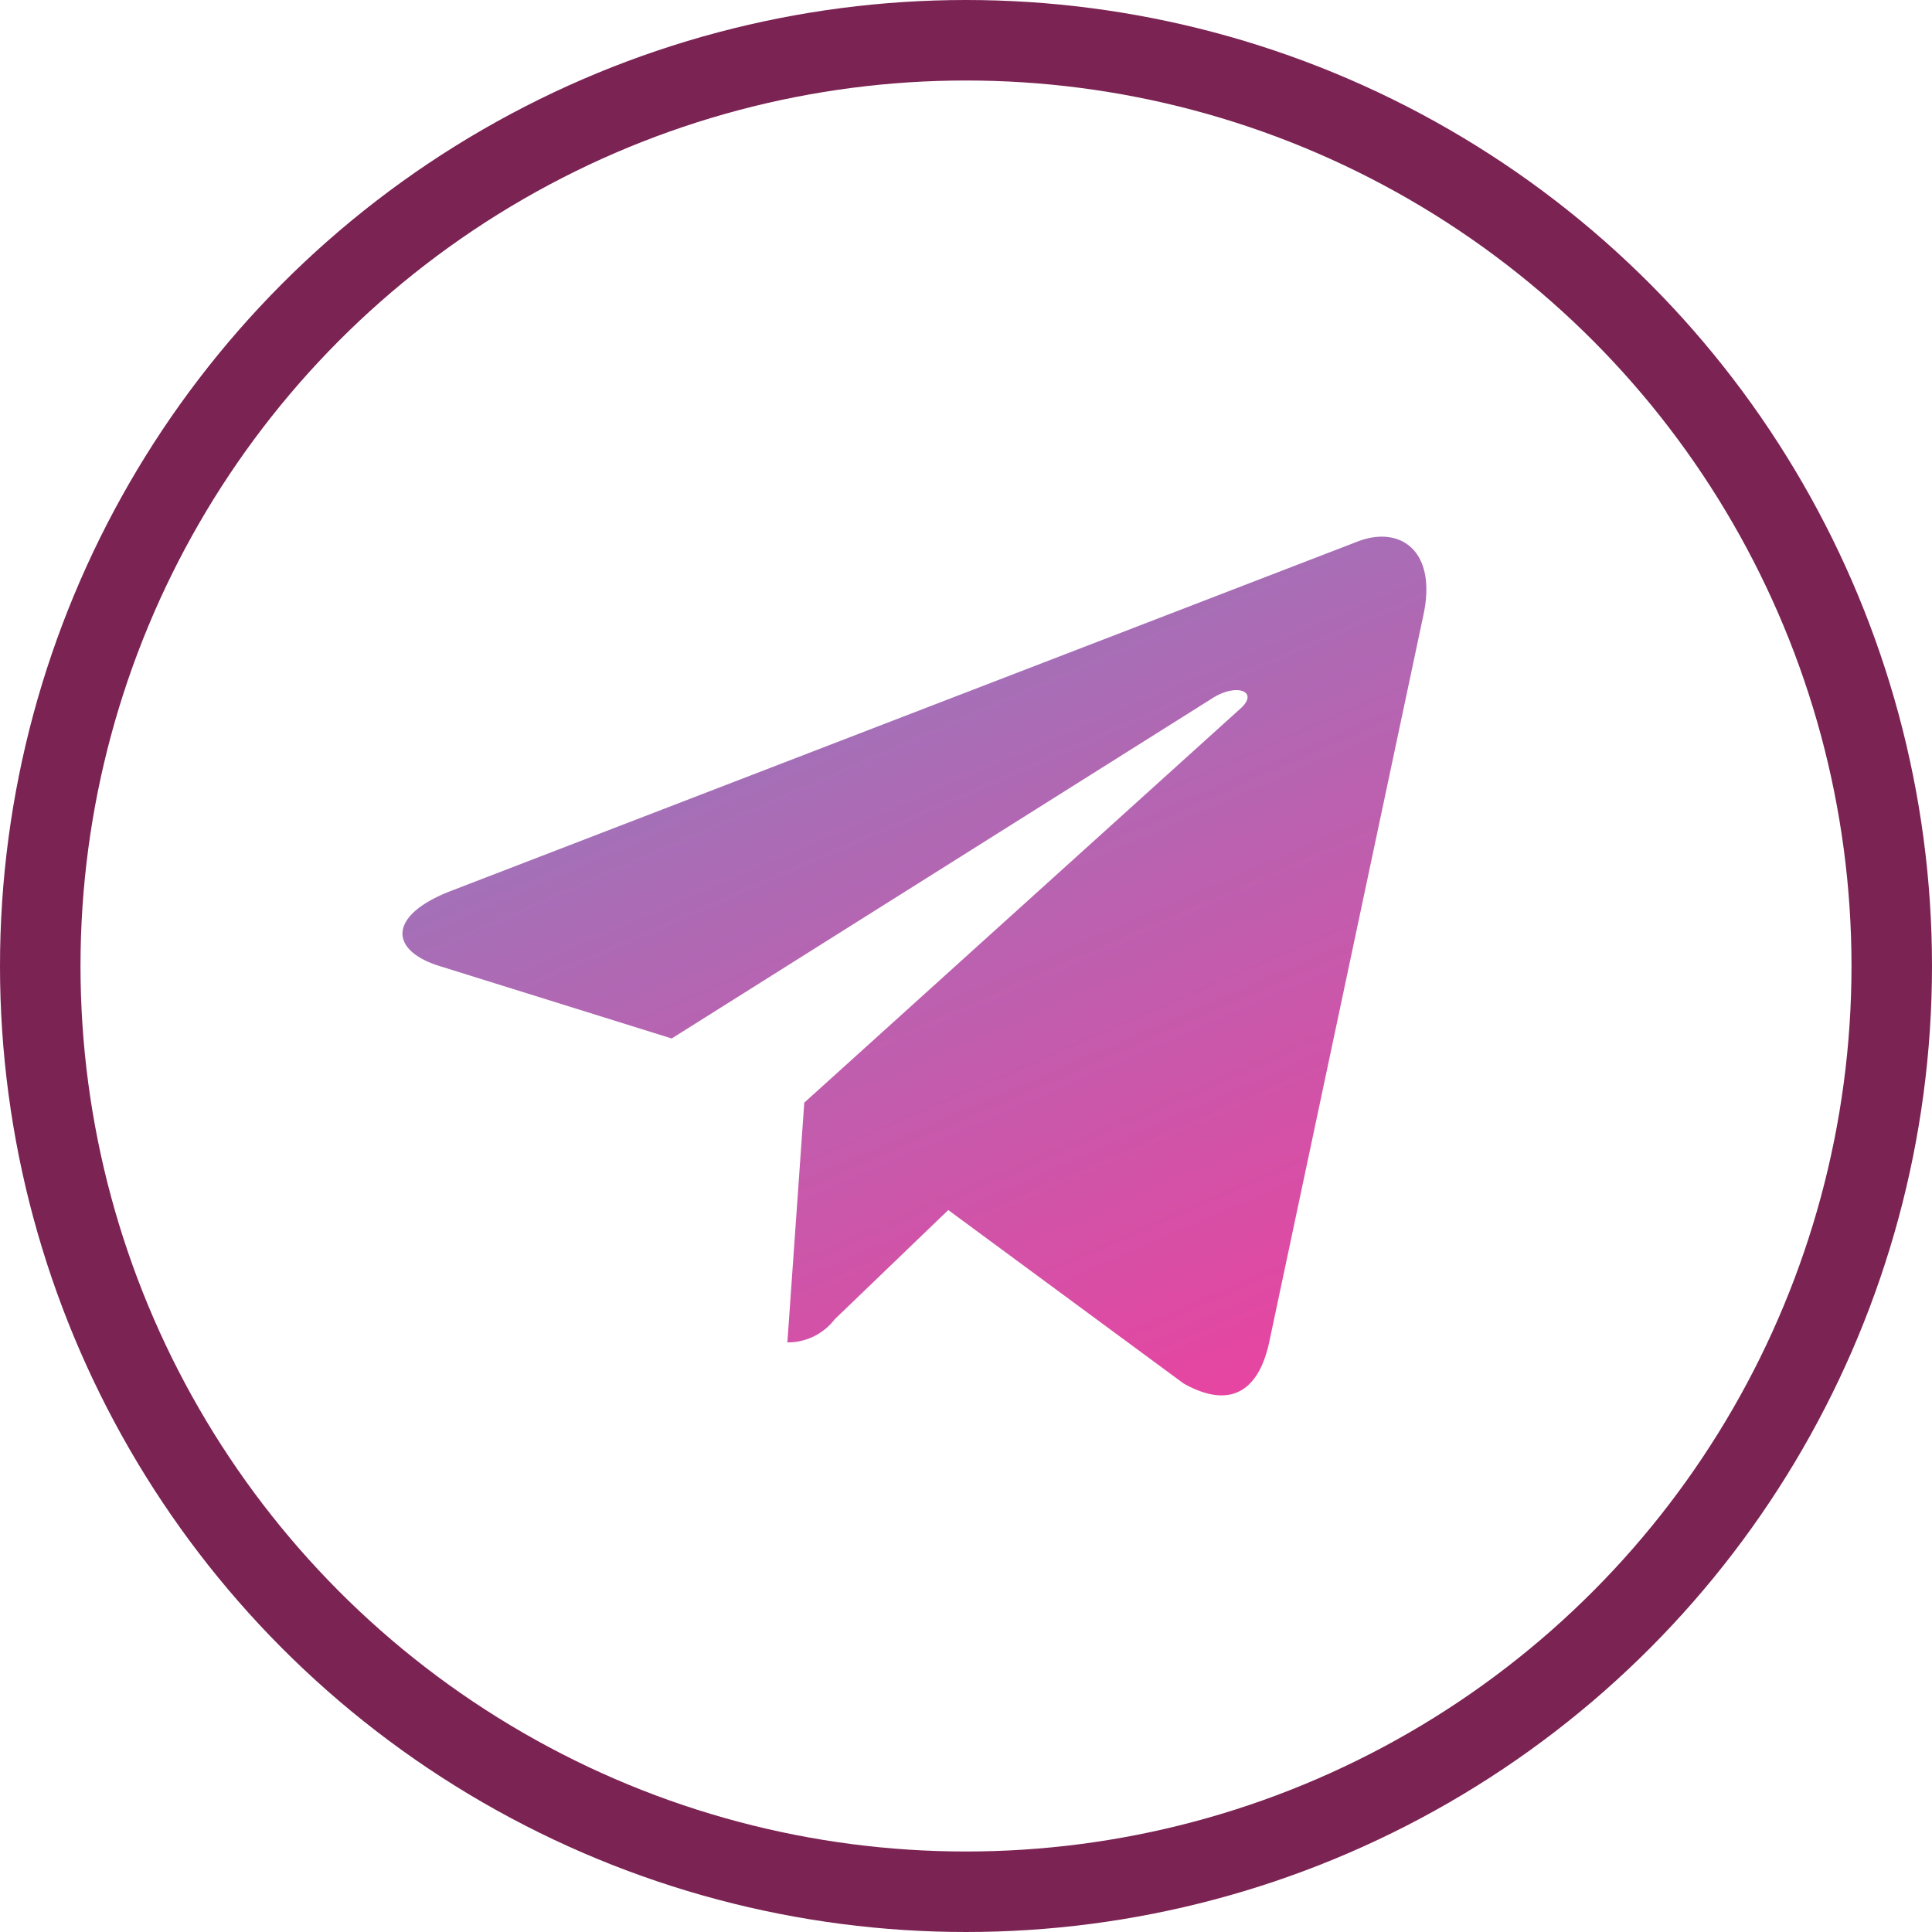 <svg xmlns="http://www.w3.org/2000/svg" xmlns:xlink="http://www.w3.org/1999/xlink" width="72" height="72" viewBox="0 0 72 72">
  <defs>
    <linearGradient id="linear-gradient" x1="0.398" y1="0.048" x2="0.89" y2="1" gradientUnits="objectBoundingBox">
      <stop offset="0" stop-color="#9679bc"/>
      <stop offset="1" stop-color="#eb429f"/>
    </linearGradient>
  </defs>
  <g id="social-telegram" transform="translate(-1273 -967)">
    <g id="Ellipse_8" data-name="Ellipse 8" transform="translate(1273 967)" fill="none" stroke="#7b2353" stroke-width="3">
      <circle cx="36" cy="36" r="36" stroke="none"/>
      <circle cx="36" cy="36" r="34.5" fill="none"/>
    </g>
    <path id="social-telegram-2" data-name="social-telegram" d="M38.065,67.313,32.306,94.468c-.434,1.917-1.567,2.394-3.177,1.491l-8.773-6.465-4.233,4.072a2.2,2.2,0,0,1-1.763.86l.63-8.935L31.25,70.8c.707-.63-.153-.98-1.1-.349L10.049,83.1,1.395,80.4c-1.882-.588-1.917-1.882.392-2.785L35.637,64.57C37.2,63.982,38.576,64.919,38.065,67.313Z" transform="translate(1287.983 922.601)" fill="url(#linear-gradient)"/>
  </g>
</svg>
